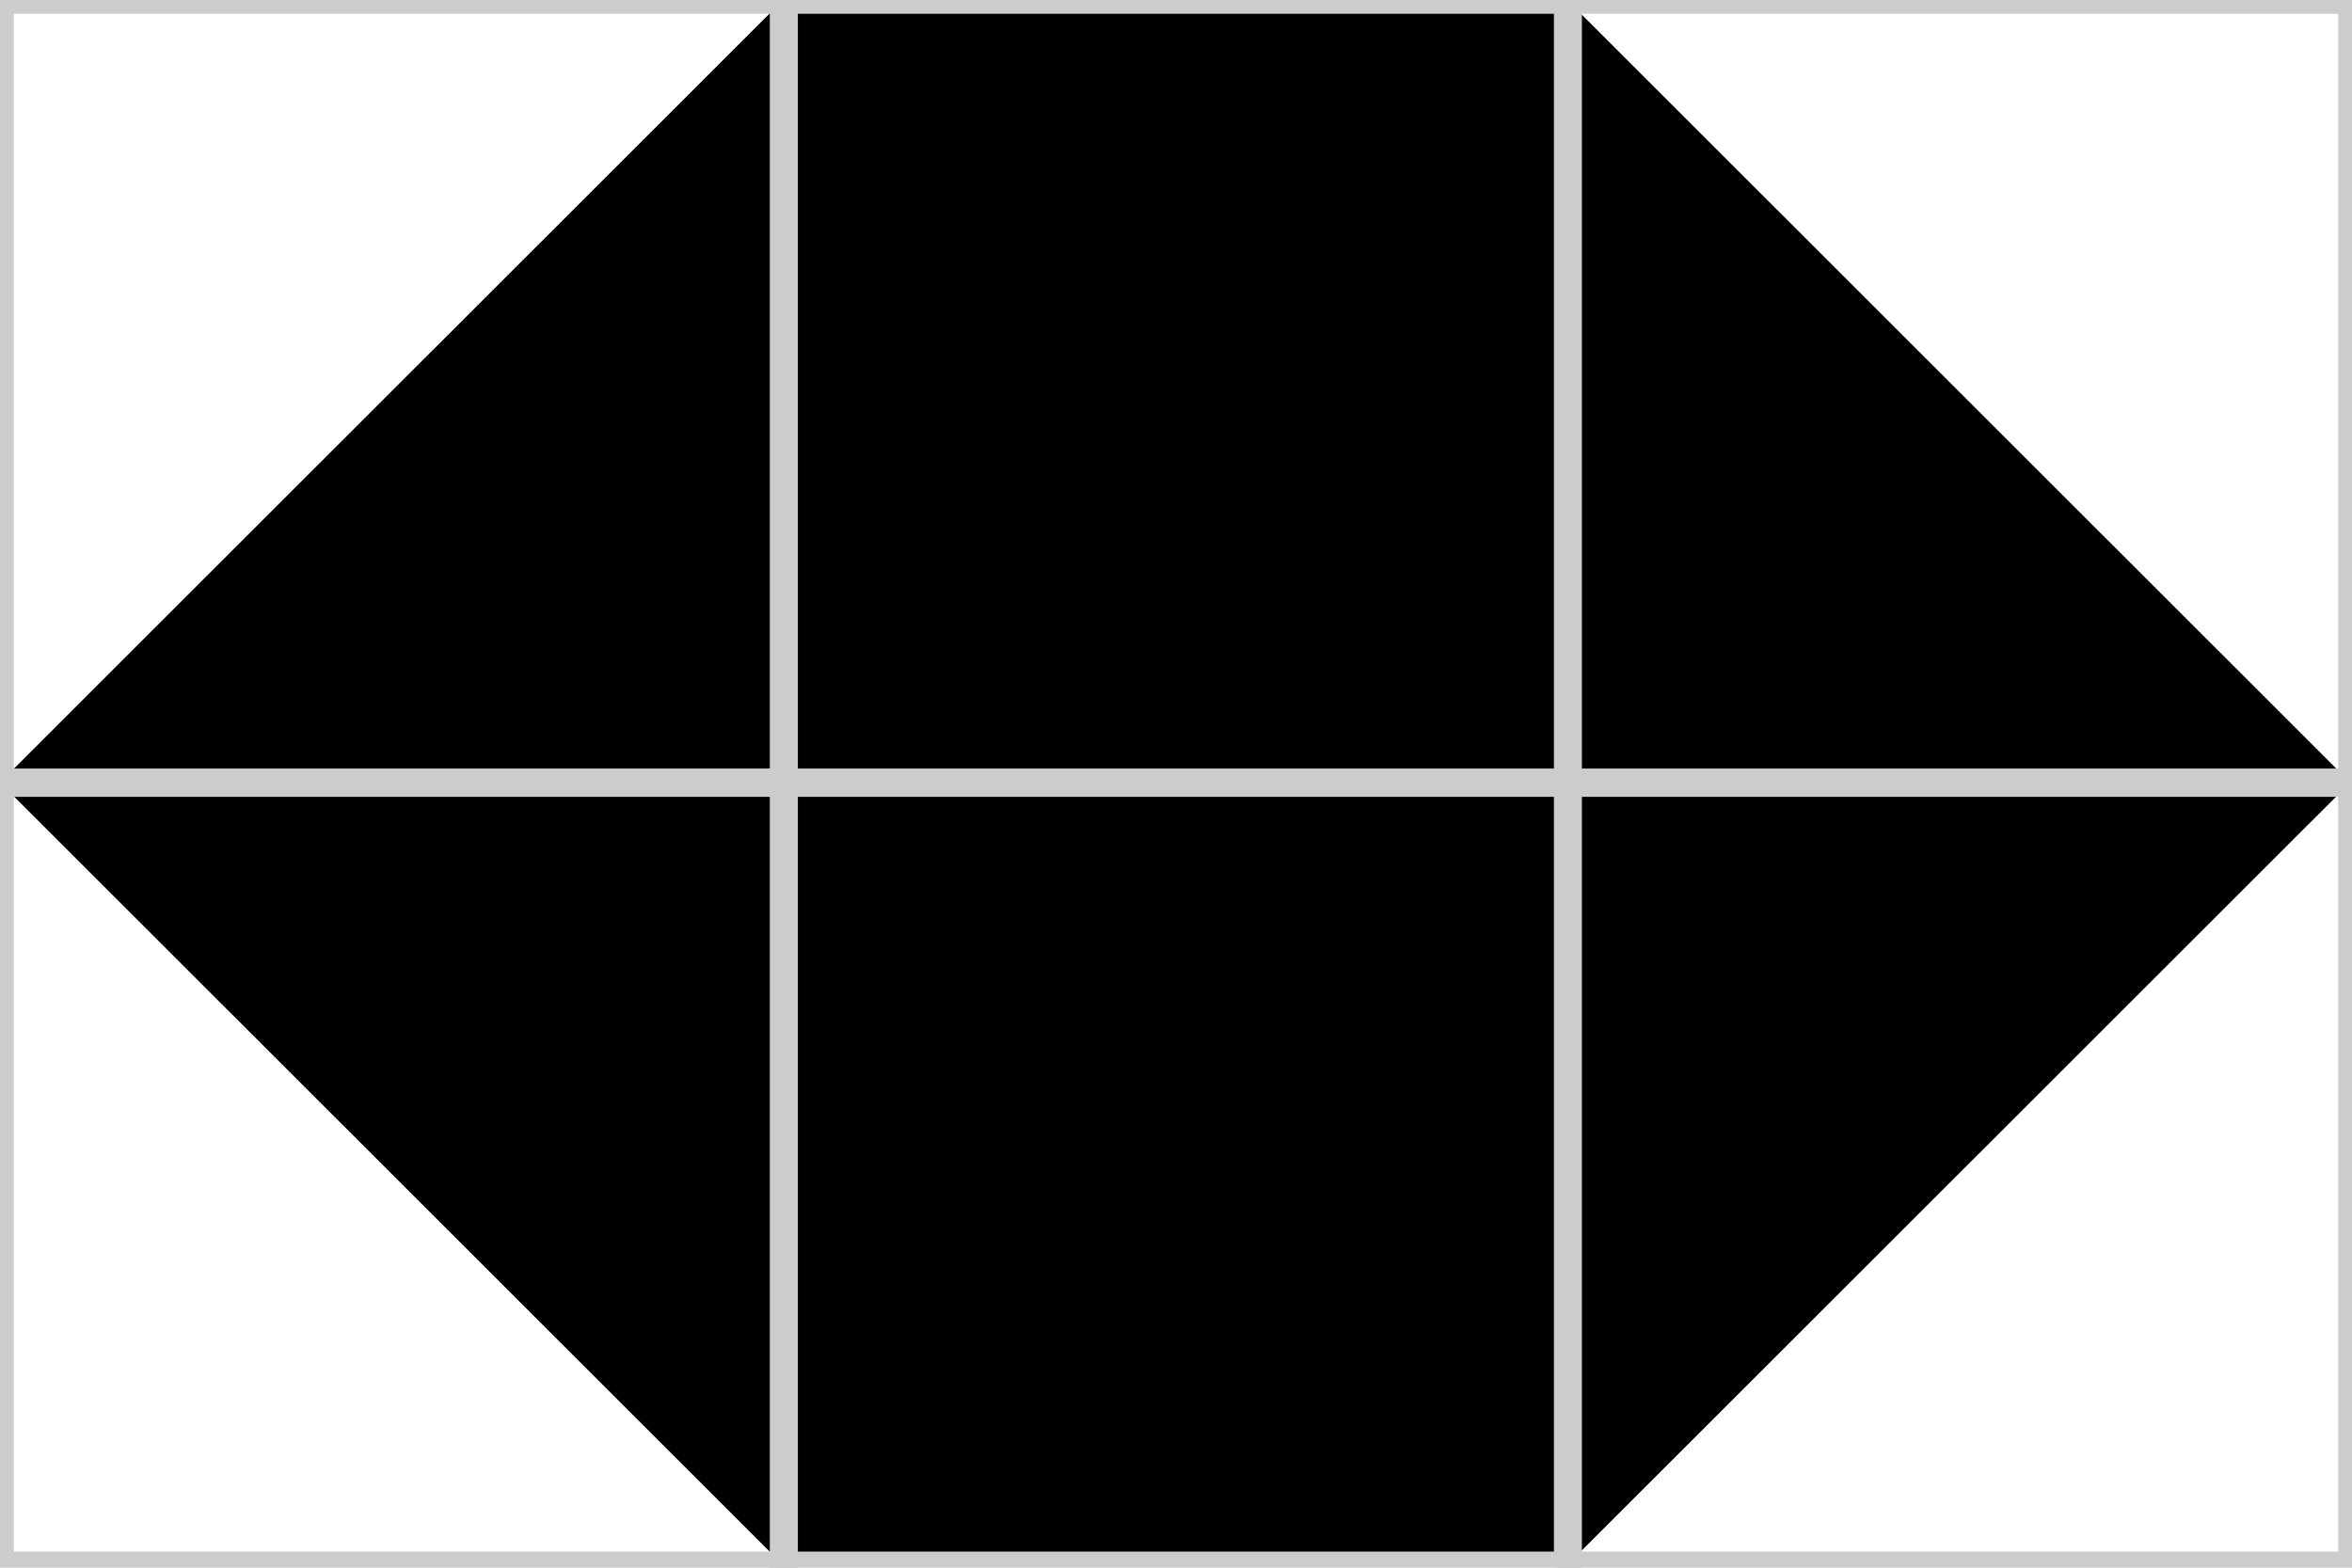 <svg version="1.1" viewBox="0.0 0.0 85.039 56.693" fill="none" stroke="none" stroke-linecap="square" stroke-miterlimit="10" xmlns:xlink="http://www.w3.org/1999/xlink" xmlns="http://www.w3.org/2000/svg"><clipPath id="p.0"><path d="m0 0l85.039 0l0 56.693l-85.039 0l0 -56.693z" clip-rule="nonzero"/></clipPath><g clip-path="url(#p.0)"><path fill="#000000" fill-opacity="0.0" d="m0 0l85.039 0l0 56.693l-85.039 0z" fill-rule="evenodd"/><path fill="#000000" d="m28.346 0l28.346 0l0 56.598l-28.346 0z" fill-rule="evenodd"/><path fill="#000000" d="m0 28.299l28.315 -28.299l28.315 28.299l-28.315 28.299z" fill-rule="evenodd"/><path fill="#000000" d="m28.346 28.299l28.315 -28.299l28.315 28.299l-28.315 28.299z" fill-rule="evenodd"/><path fill="#000000" fill-opacity="0.0" d="m28.338 0l28.346 0l0 28.315l-28.346 0z" fill-rule="evenodd"/><path stroke="#cccccc" stroke-width="1.0" stroke-linejoin="round" stroke-linecap="butt" d="m28.338 0l28.346 0l0 28.315l-28.346 0z" fill-rule="evenodd"/><path fill="#000000" fill-opacity="0.0" d="m28.338 28.294l28.346 0l0 28.315l-28.346 0z" fill-rule="evenodd"/><path stroke="#cccccc" stroke-width="1.0" stroke-linejoin="round" stroke-linecap="butt" d="m28.338 28.294l28.346 0l0 28.315l-28.346 0z" fill-rule="evenodd"/><path fill="#000000" fill-opacity="0.0" d="m0 28.294l28.346 0l0 28.315l-28.346 0z" fill-rule="evenodd"/><path stroke="#cccccc" stroke-width="1.0" stroke-linejoin="round" stroke-linecap="butt" d="m0 28.294l28.346 0l0 28.315l-28.346 0z" fill-rule="evenodd"/><path fill="#000000" fill-opacity="0.0" d="m0 0l28.346 0l0 28.315l-28.346 0z" fill-rule="evenodd"/><path stroke="#cccccc" stroke-width="1.0" stroke-linejoin="round" stroke-linecap="butt" d="m0 0l28.346 0l0 28.315l-28.346 0z" fill-rule="evenodd"/><path fill="#000000" fill-opacity="0.0" d="m56.693 0l28.346 0l0 28.315l-28.346 0z" fill-rule="evenodd"/><path stroke="#cccccc" stroke-width="1.0" stroke-linejoin="round" stroke-linecap="butt" d="m56.693 0l28.346 0l0 28.315l-28.346 0z" fill-rule="evenodd"/><path fill="#000000" fill-opacity="0.0" d="m56.693 28.294l28.346 0l0 28.315l-28.346 0z" fill-rule="evenodd"/><path stroke="#cccccc" stroke-width="1.0" stroke-linejoin="round" stroke-linecap="butt" d="m56.693 28.294l28.346 0l0 28.315l-28.346 0z" fill-rule="evenodd"/><path fill="#000000" fill-opacity="0.0" d="m0 0l85.039 0l0 56.693l-85.039 0z" fill-rule="evenodd"/></g></svg>